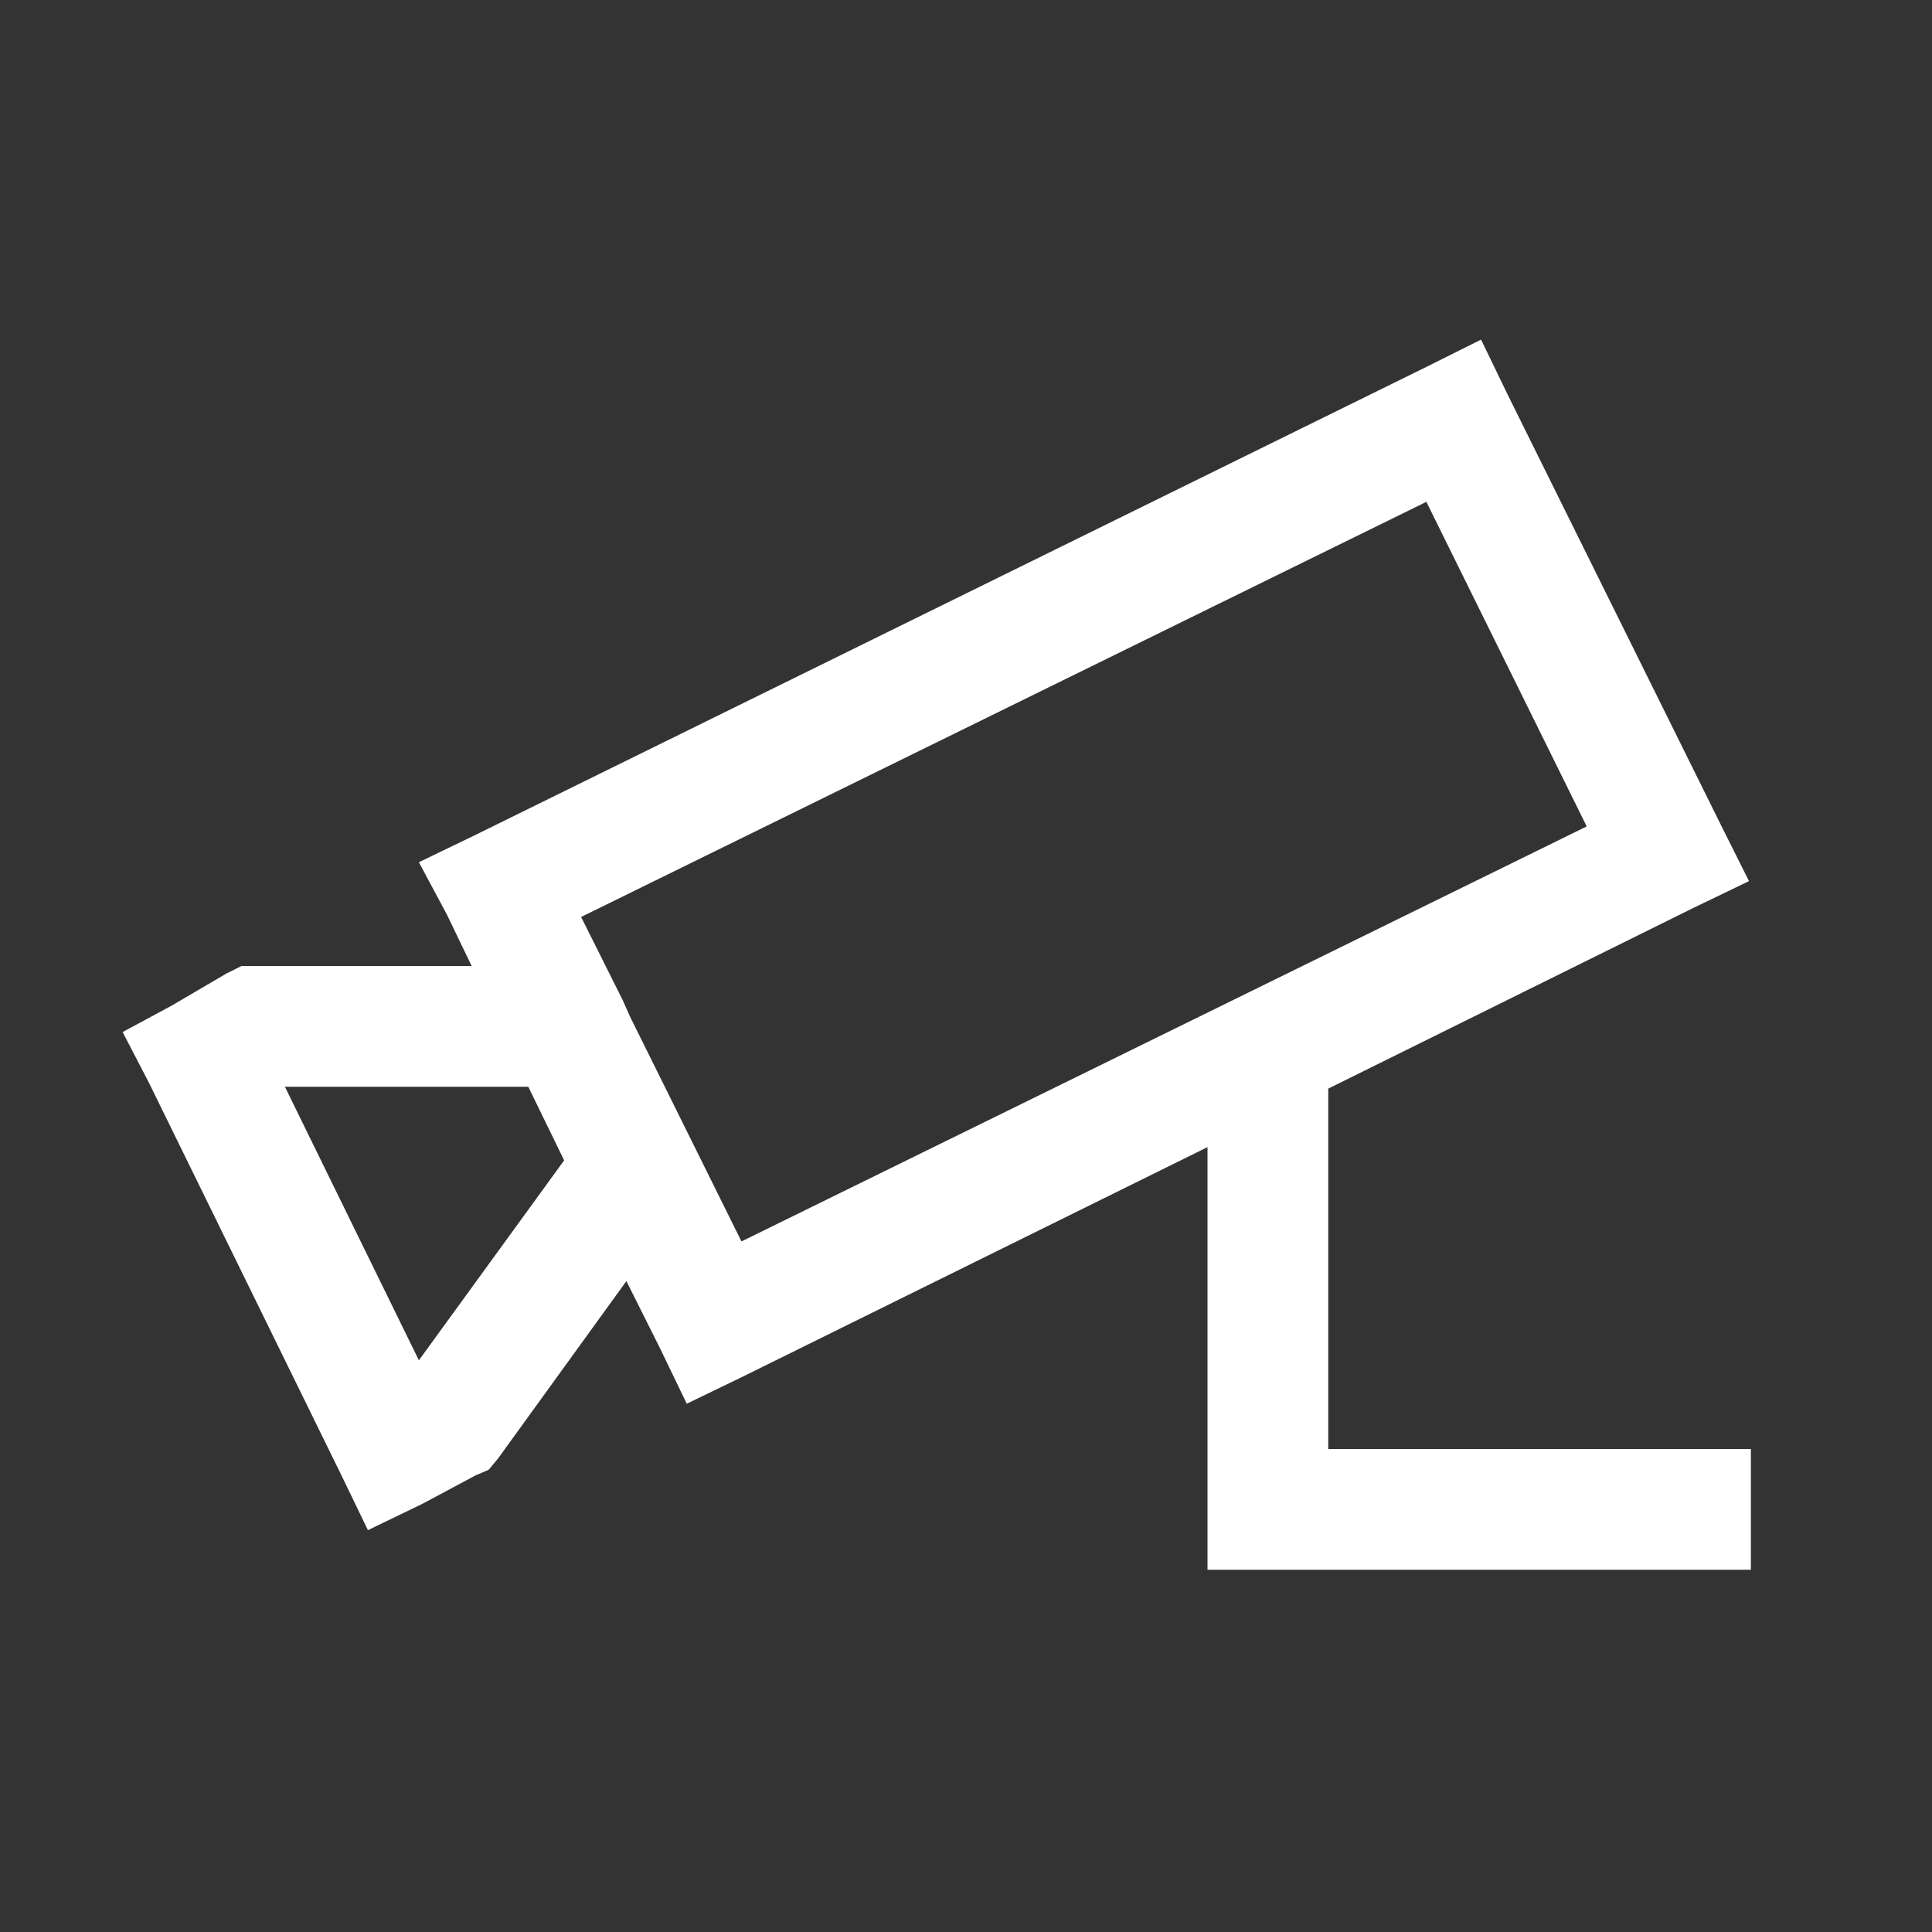 <svg width="32" height="32" viewBox="0 0 32 32" fill="none" xmlns="http://www.w3.org/2000/svg">
<rect x="0" y="0" width="32" height="32" fill="#333333" stroke="none"/>
<path d="M24.531 5.625L23.656 6.062L7.844 13.844L6.938 14.281L7.406 15.156L7.812 16H4L3.75 16.125L2.844 16.656L2.031 17.094L2.469 17.938L5.656 24.438L6.094 25.344L7 24.906L7.875 24.438L8.094 24.344L8.25 24.156L10.375 21.219L10.938 22.344L11.375 23.25L12.281 22.812L20 19V26H29V24H22V18.031L28.062 15.031L28.969 14.594L28.531 13.719L24.969 6.531L24.531 5.625ZM23.625 8.312L26.281 13.688L12.281 20.562L10.438 16.844L10.312 16.562L9.625 15.188L23.625 8.312ZM4.719 18H8.75L9.344 19.219L6.938 22.531L4.719 18Z" fill="white"/>
</svg>
